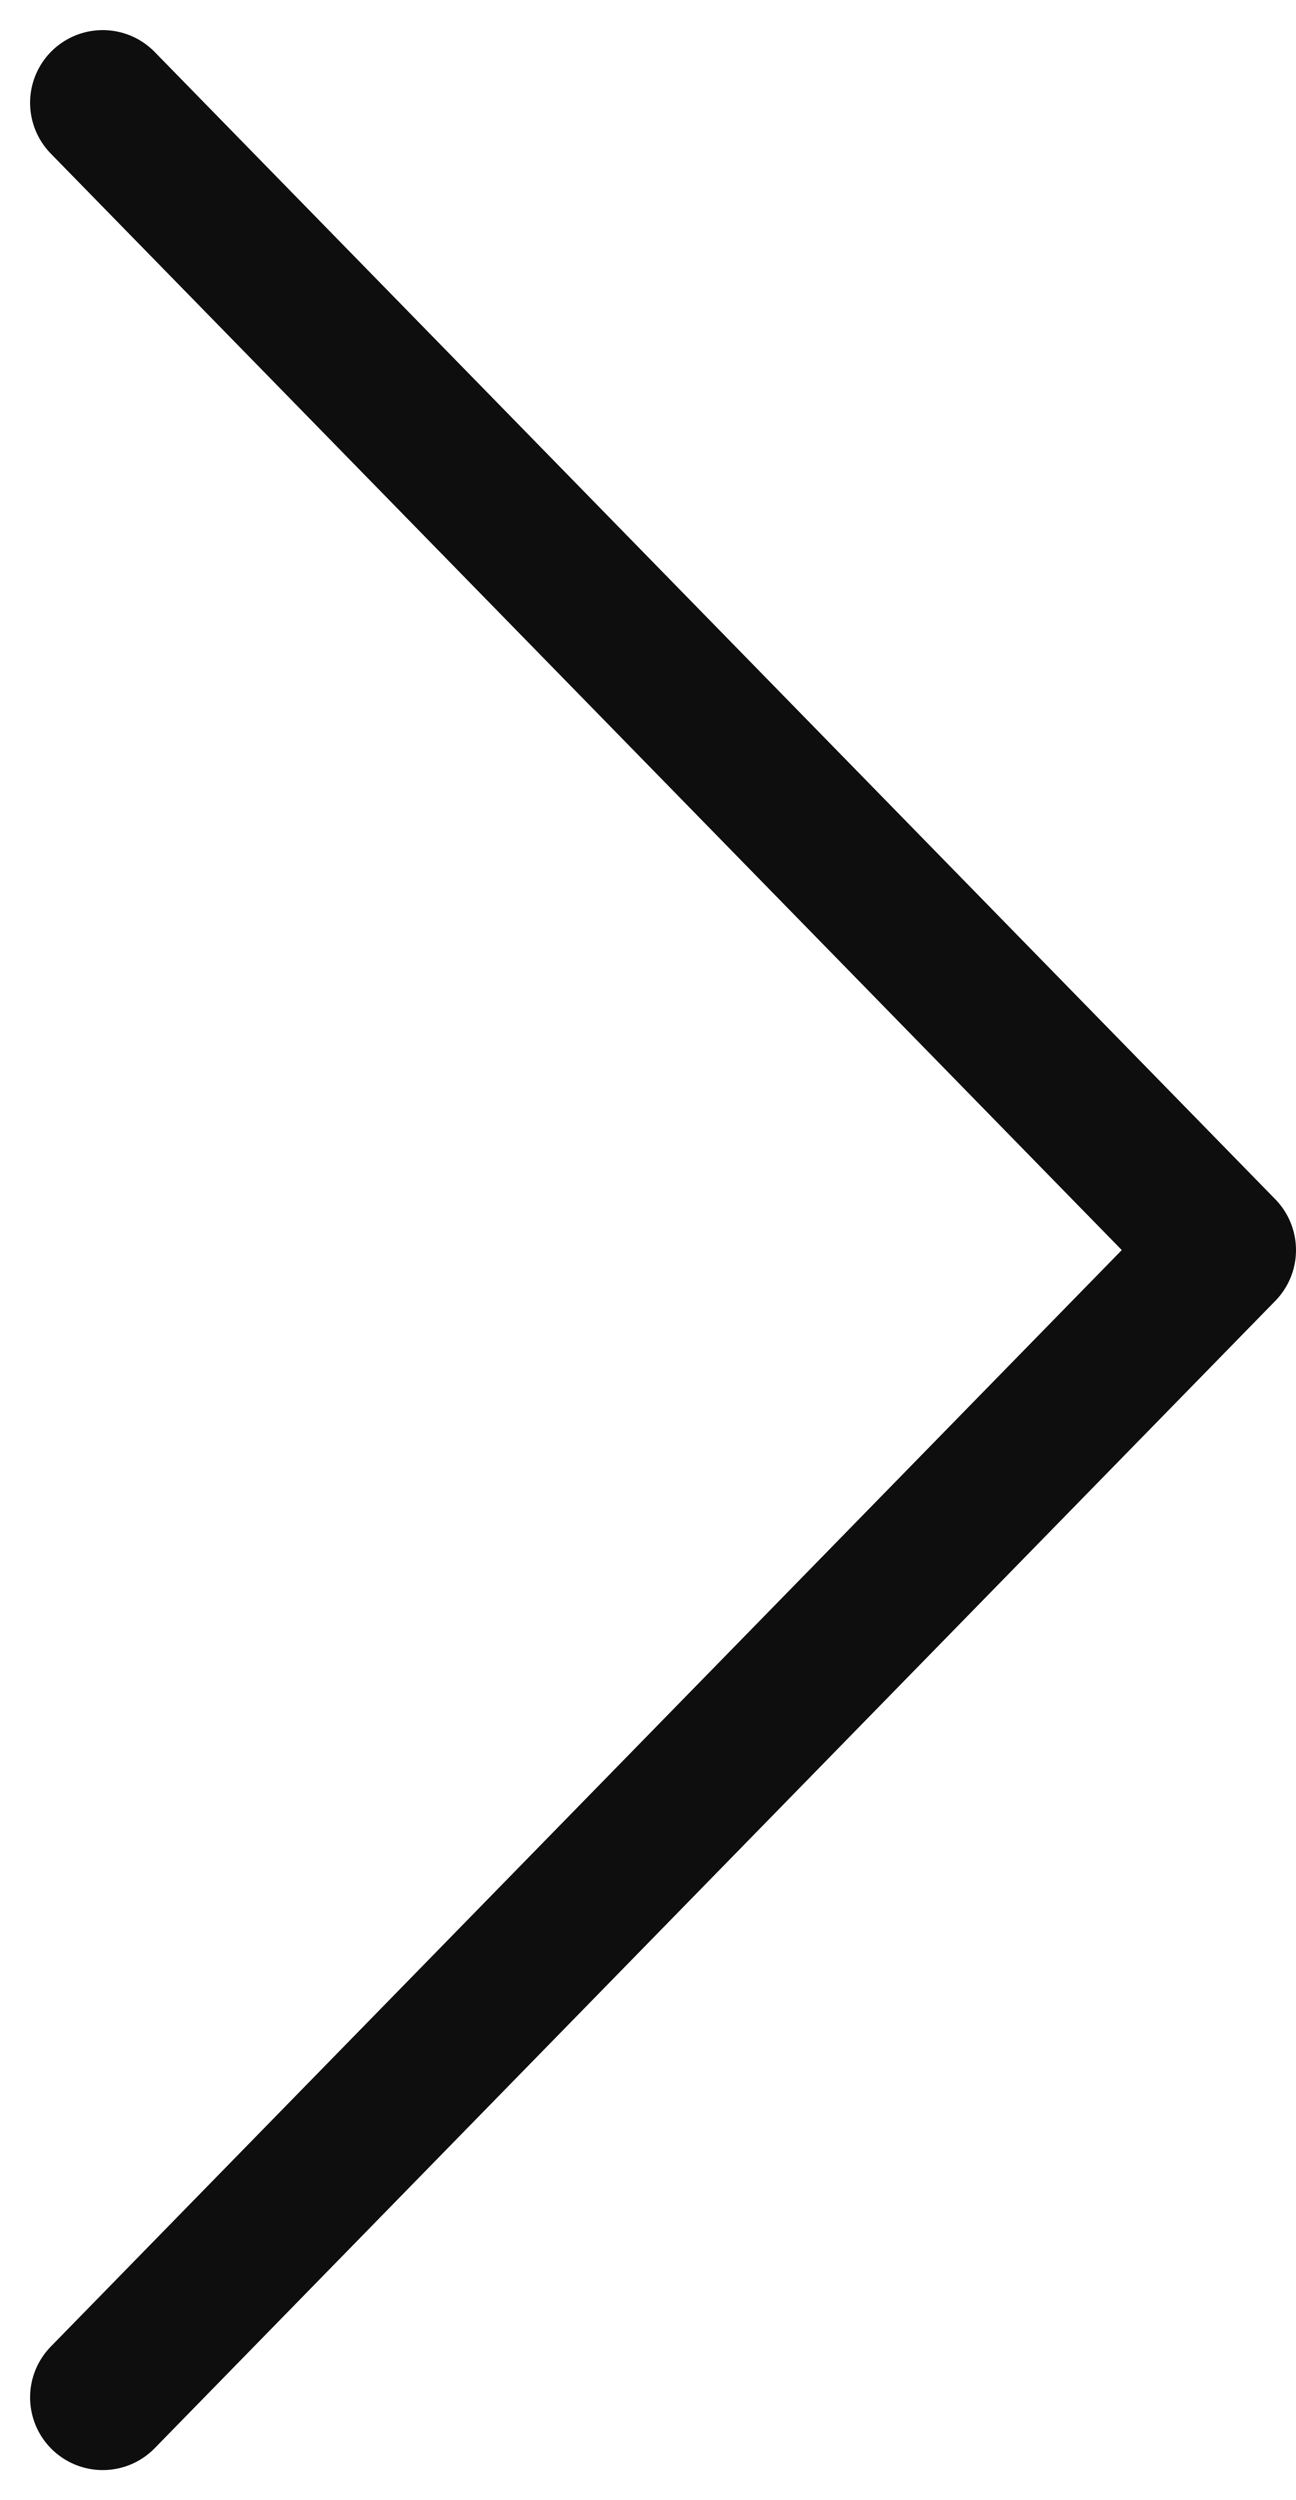 <svg xmlns="http://www.w3.org/2000/svg" width="30.326" height="58.473" viewBox="0 0 30.326 58.473"><defs><style>.a{fill:none;stroke:#0e0e0e;stroke-linecap:round;stroke-linejoin:round;stroke-width:3.4px;}</style></defs><path class="a" d="M825.739,15.56l26.222,26.832L825.739,69.225" transform="translate(-823.335 -13.156)"/></svg>